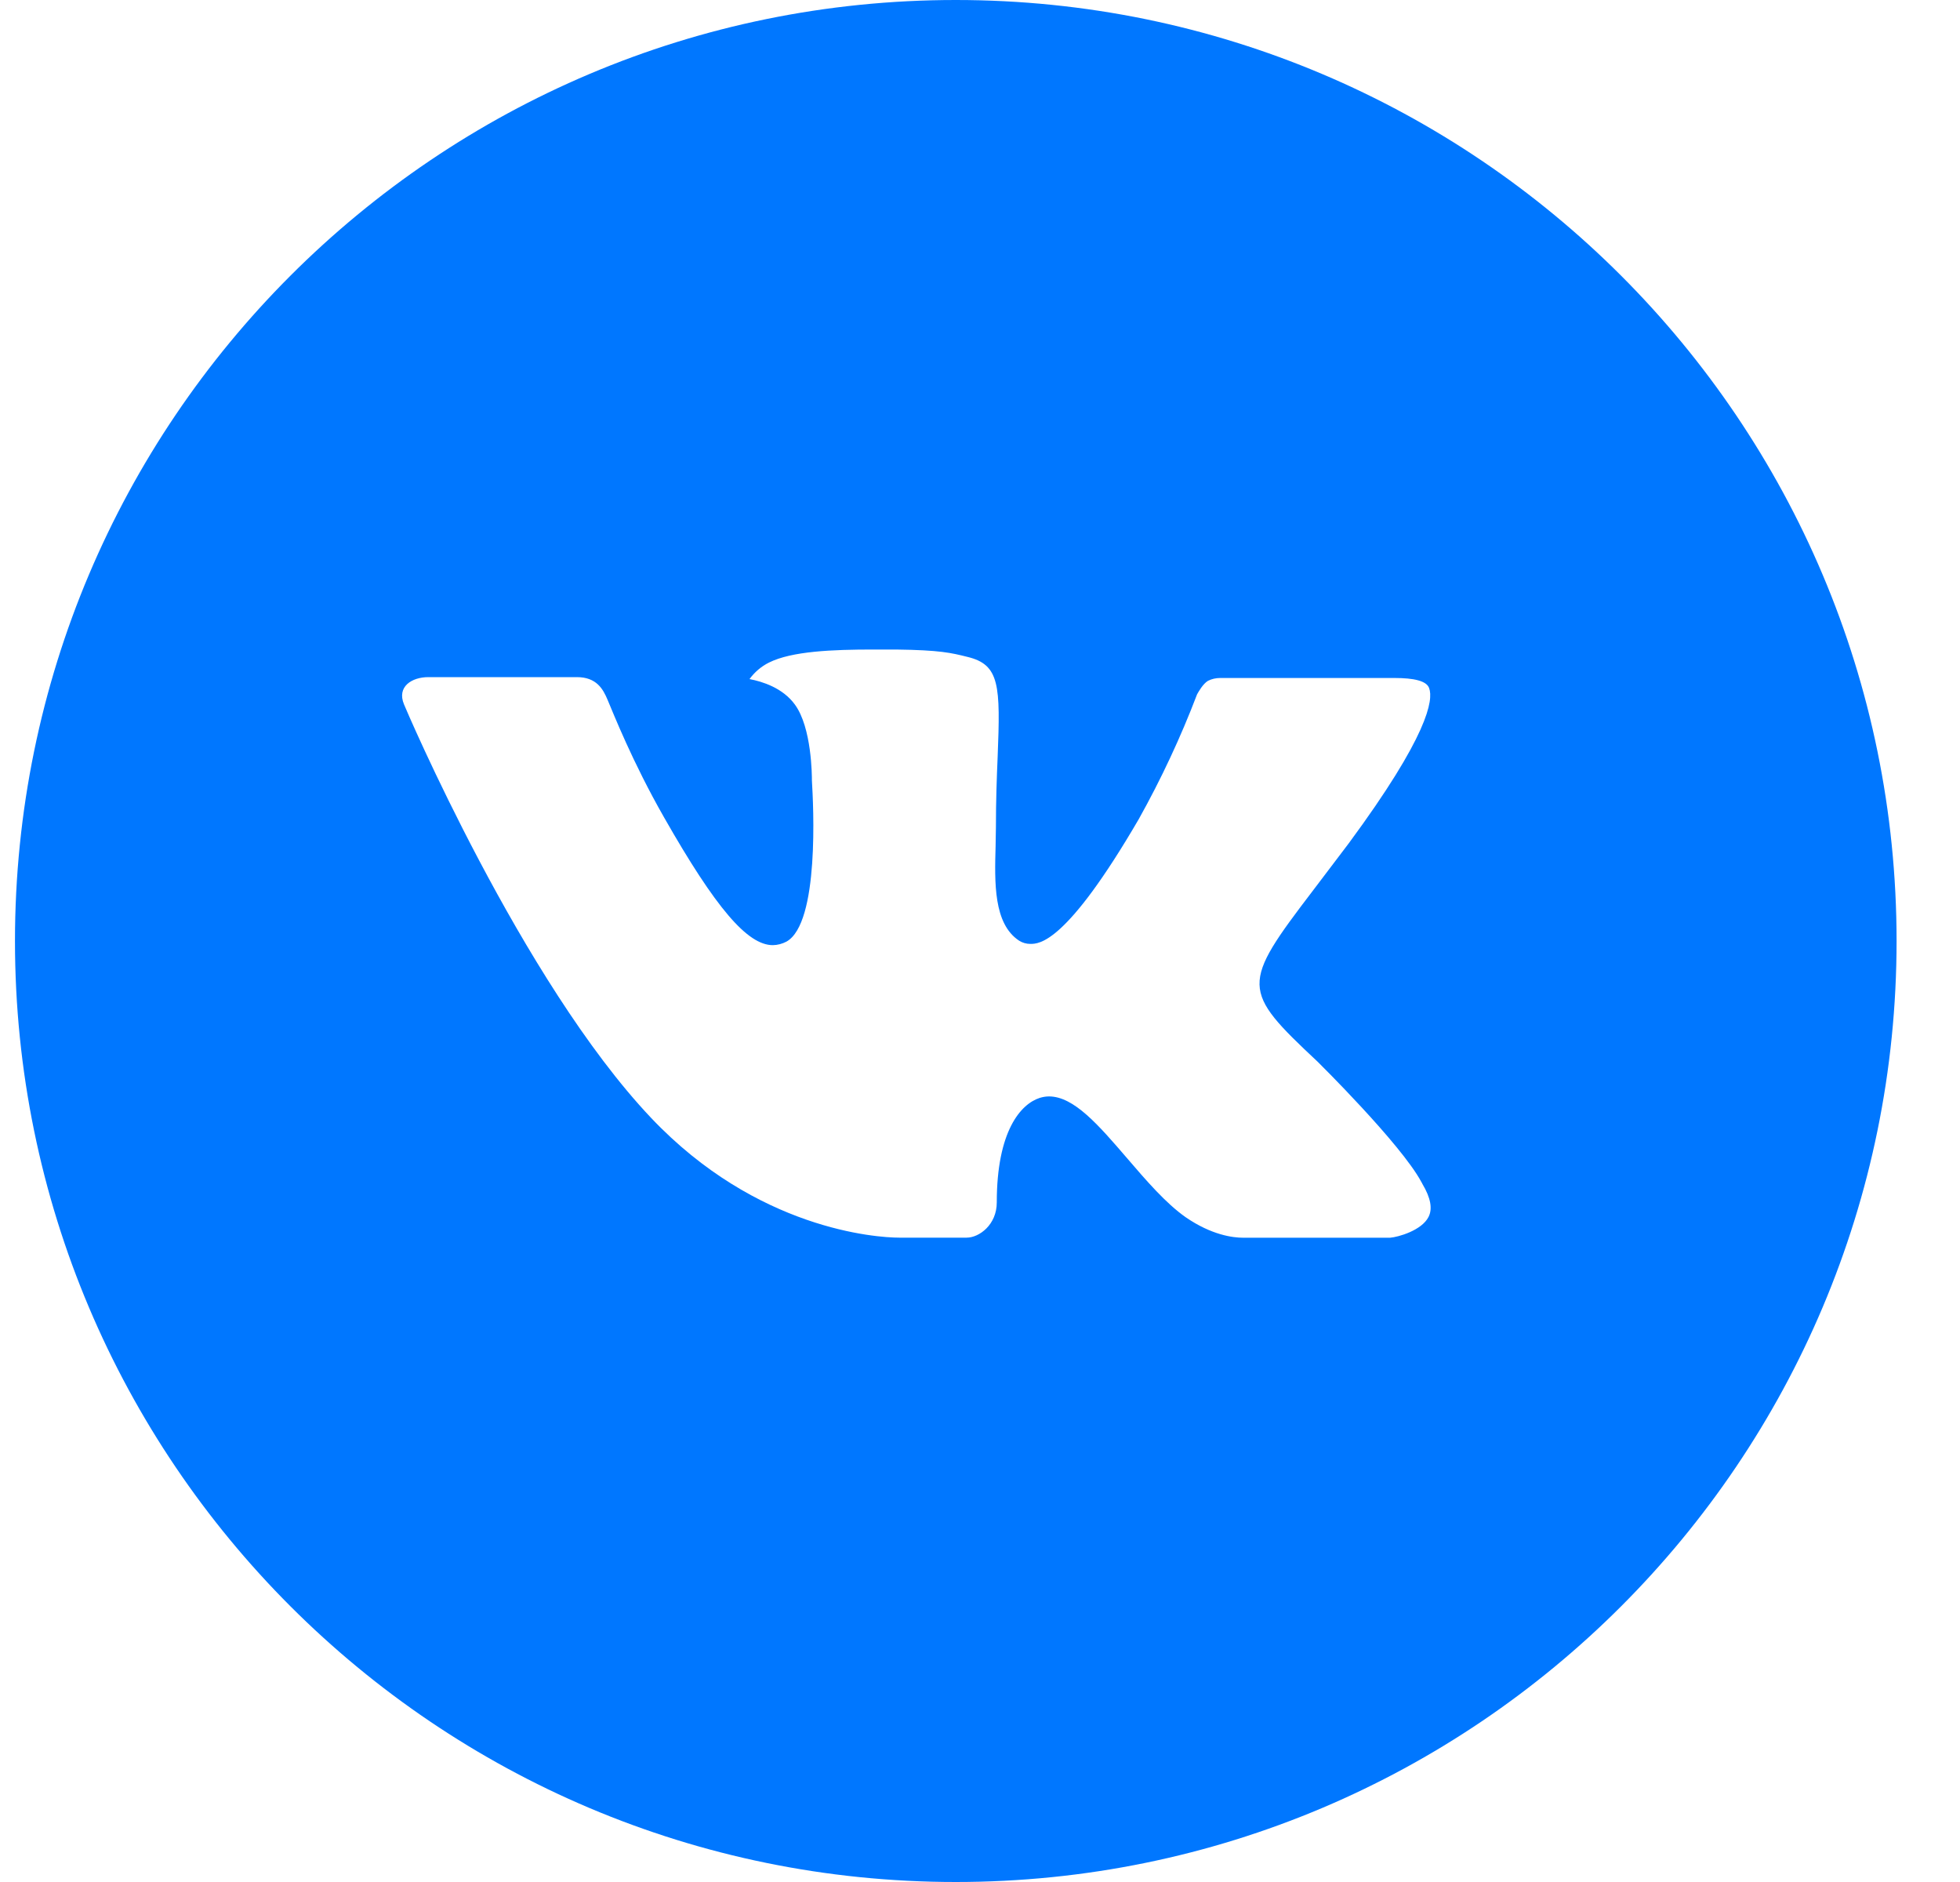 <svg width="25" height="24" viewBox="0 0 25 24" fill="none" xmlns="http://www.w3.org/2000/svg">
<g clip-path="url(#clip0_29_244)">
<path d="M12.191 0C5.564 0 0.191 5.372 0.191 12C0.191 18.628 5.564 24 12.191 24C18.819 24 24.191 18.628 24.191 12C24.191 5.372 18.819 0 12.191 0ZM16.806 13.539C16.806 13.539 17.868 14.586 18.129 15.072C18.136 15.082 18.14 15.092 18.143 15.098C18.249 15.276 18.274 15.415 18.221 15.519C18.134 15.691 17.834 15.776 17.731 15.784H15.856C15.726 15.784 15.454 15.75 15.124 15.523C14.87 15.345 14.62 15.054 14.376 14.77C14.013 14.348 13.698 13.982 13.38 13.982C13.34 13.982 13.3 13.989 13.261 14.001C13.021 14.079 12.714 14.421 12.714 15.334C12.714 15.619 12.489 15.783 12.33 15.783H11.471C11.179 15.783 9.655 15.68 8.305 14.256C6.653 12.512 5.165 9.015 5.153 8.982C5.059 8.756 5.253 8.635 5.464 8.635H7.358C7.61 8.635 7.693 8.789 7.75 8.925C7.818 9.084 8.065 9.715 8.471 10.425C9.13 11.582 9.534 12.053 9.858 12.053C9.918 12.052 9.978 12.036 10.031 12.008C10.454 11.773 10.375 10.266 10.356 9.954C10.356 9.895 10.355 9.28 10.139 8.985C9.984 8.771 9.72 8.69 9.56 8.66C9.625 8.571 9.71 8.498 9.809 8.449C10.099 8.304 10.621 8.283 11.14 8.283H11.429C11.991 8.29 12.136 8.326 12.34 8.377C12.753 8.476 12.761 8.742 12.725 9.654C12.714 9.912 12.703 10.205 12.703 10.55C12.703 10.625 12.699 10.705 12.699 10.79C12.686 11.254 12.671 11.78 12.999 11.996C13.042 12.023 13.091 12.037 13.141 12.037C13.255 12.037 13.598 12.037 14.525 10.446C14.811 9.934 15.06 9.402 15.269 8.854C15.288 8.821 15.343 8.721 15.408 8.682C15.456 8.658 15.509 8.646 15.563 8.646H17.789C18.031 8.646 18.198 8.682 18.229 8.776C18.284 8.925 18.219 9.379 17.203 10.755L16.749 11.354C15.828 12.561 15.828 12.623 16.806 13.539Z" fill="#0077FF"/>
</g>
<defs>
<clipPath id="clip0_29_244">
<rect width="24" height="24" fill="white" transform="translate(0.191)"/>
</clipPath>
</defs>
</svg>
